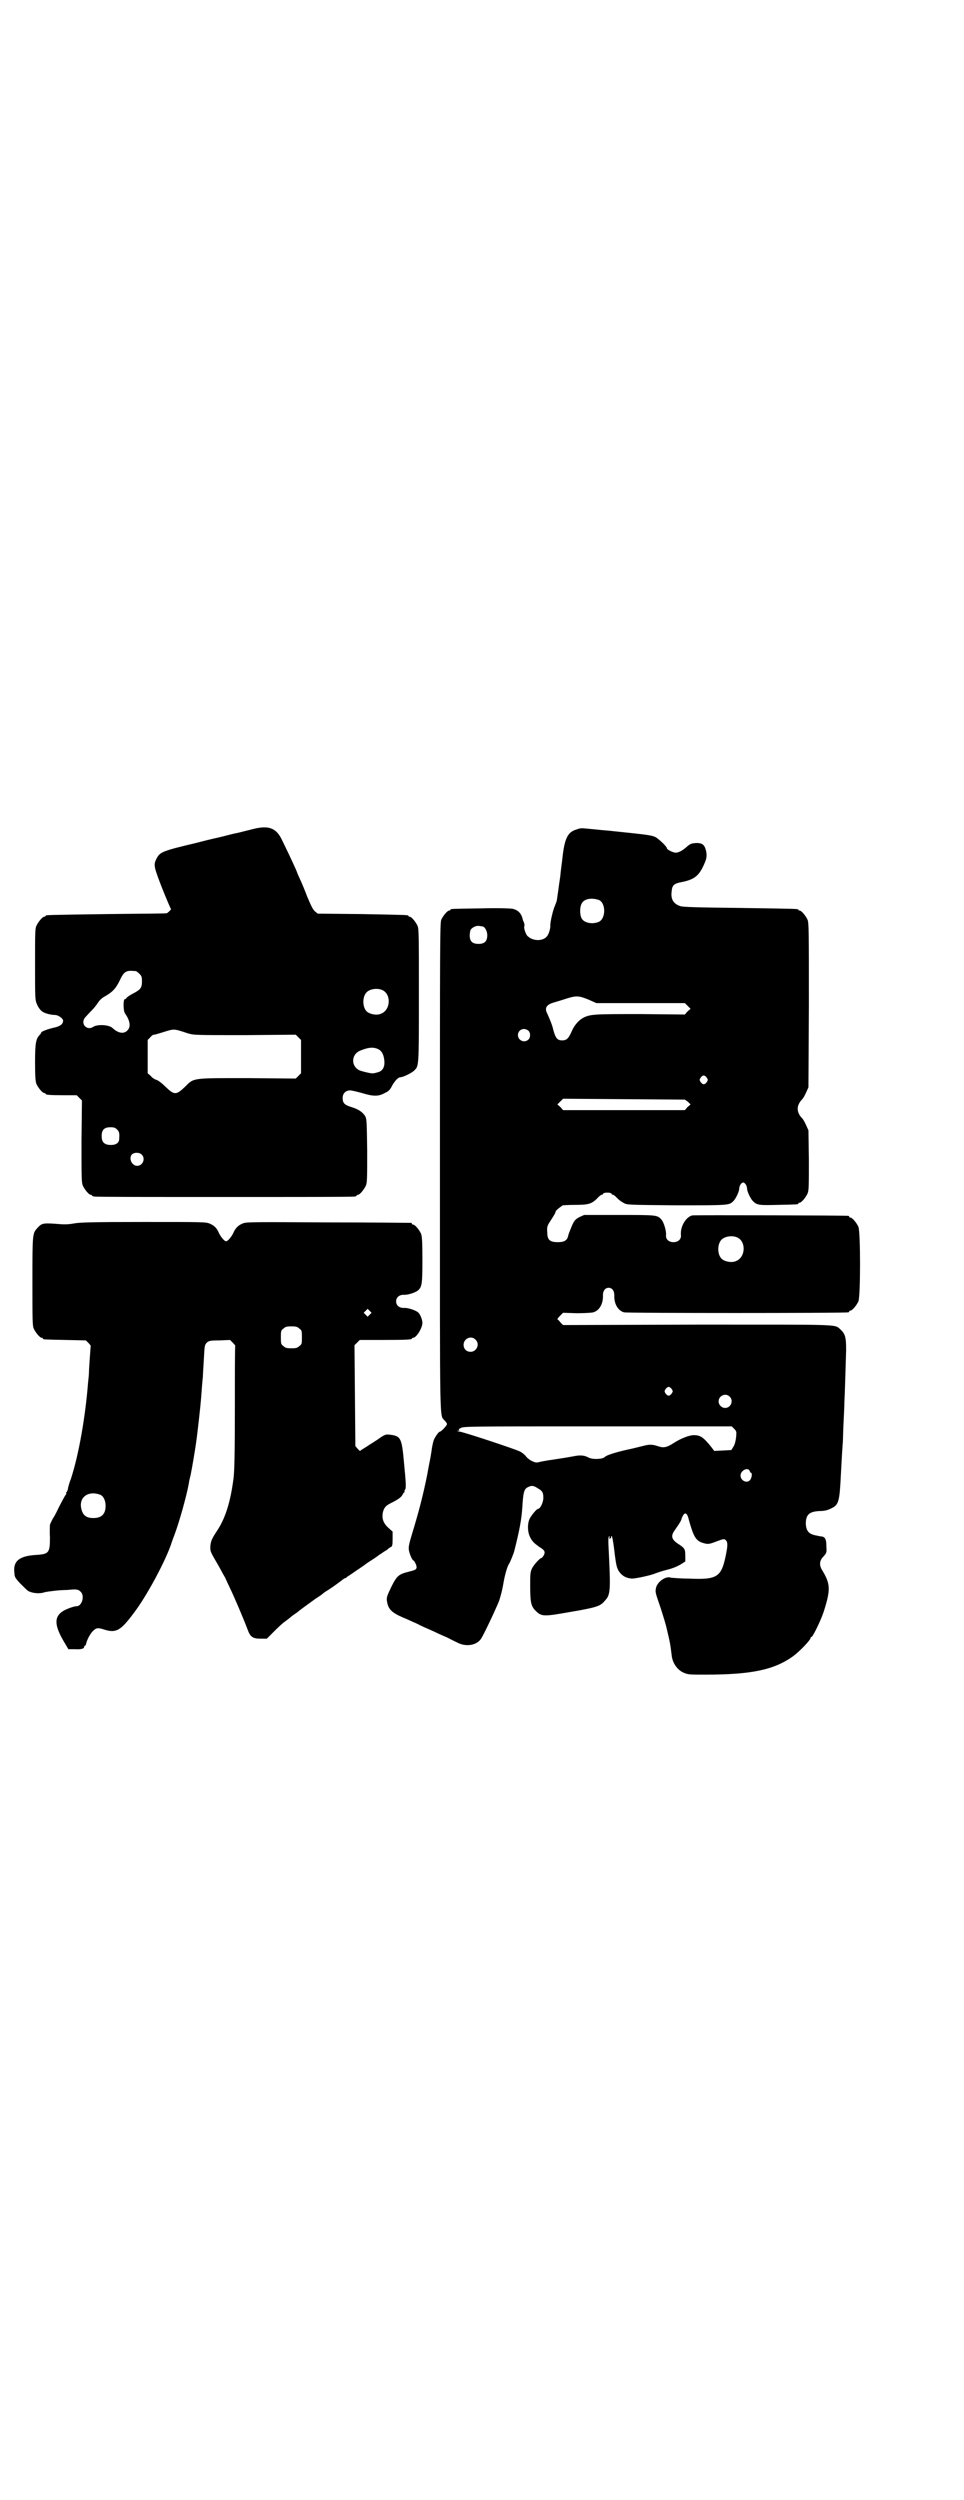 <?xml version="1.0" standalone="no"?>
<!DOCTYPE svg PUBLIC "-//W3C//DTD SVG 20010904//EN"
 "http://www.w3.org/TR/2001/REC-SVG-20010904/DTD/svg10.dtd">
<svg version="1.0" xmlns="http://www.w3.org/2000/svg"
 width="1100pt" height="2850pt" viewBox="0 0 1100 2850"
 preserveAspectRatio="xMidYMid meet">
<g transform="translate(0,2850) scale(0.5,-0.5)"
fill="#000000" stroke="none">
<path d="M578 3810 c-8 -2 -24 -6 -36 -9 -12 -2 -32 -8 -46 -11 -14 -3 -34 -8
-45 -11 -80 -19 -86 -21 -94 -37 -7 -14 -6 -18 13 -67 10 -25 19 -46 20 -47 1
0 0 -2 -3 -5 -3 -3 -6 -5 -6 -5 0 -1 -61 -1 -136 -2 -140 -2 -141 -2 -141 -4
0 -1 -1 -2 -3 -2 -4 0 -14 -12 -18 -21 -3 -6 -3 -19 -3 -88 0 -81 0 -81 5 -92
2 -5 7 -12 10 -14 5 -5 21 -9 30 -9 8 0 19 -8 19 -13 0 -8 -7 -13 -21 -16 -14
-3 -29 -9 -29 -11 0 -1 -1 -3 -3 -5 -9 -9 -11 -19 -11 -63 0 -33 1 -43 3 -49
4 -9 14 -21 18 -21 2 0 3 -1 3 -2 0 -2 9 -3 41 -3 l30 0 6 -6 6 -6 -1 -93 c0
-81 0 -94 3 -101 4 -9 14 -21 18 -21 2 0 3 -1 3 -2 0 0 2 -2 6 -2 3 -1 136 -1
296 -1 160 0 293 0 297 1 3 0 5 2 5 2 0 1 1 2 3 2 4 0 14 12 18 21 3 7 3 18 3
80 -1 68 -1 72 -5 79 -6 9 -15 15 -31 20 -16 5 -20 9 -20 21 0 10 7 17 17 17
4 0 16 -3 27 -6 26 -8 38 -8 52 0 9 4 12 7 17 17 7 12 14 19 19 19 6 0 26 10
31 15 11 11 11 6 11 171 0 134 0 152 -3 159 -4 9 -14 21 -18 21 -2 0 -3 1 -3
2 0 2 -1 2 -106 4 l-101 1 -6 5 c-5 4 -9 13 -18 34 -6 16 -14 35 -17 41 -3 7
-6 13 -6 14 0 1 -11 26 -34 73 -13 28 -30 35 -66 26z m-268 -324 c1 0 5 -3 8
-6 5 -5 6 -7 6 -17 0 -15 -3 -19 -20 -28 -8 -4 -15 -9 -15 -10 -1 -2 -3 -3 -4
-3 -4 0 -4 -25 0 -32 12 -17 14 -31 6 -39 -8 -9 -21 -7 -34 5 -8 8 -35 9 -44
3 -15 -10 -30 7 -19 21 2 2 9 10 16 17 7 7 13 16 15 19 2 3 7 8 12 11 20 11
27 19 36 37 6 13 10 18 14 20 5 3 9 3 23 2z m562 -43 c21 -9 20 -45 -2 -54
-10 -5 -28 -1 -34 6 -9 10 -9 32 0 42 7 8 24 11 36 6z m-443 -99 c14 -4 16 -4
130 -4 l116 1 6 -6 6 -6 0 -38 0 -38 -6 -6 -6 -6 -109 1 c-129 0 -123 1 -144
-20 -20 -19 -24 -19 -44 0 -8 8 -17 15 -21 16 -4 1 -10 5 -13 9 l-7 6 0 38 0
38 6 6 c3 4 7 6 7 6 1 -1 10 2 20 5 29 9 25 9 59 -2z m432 -35 c8 -3 13 -10
15 -20 4 -19 -1 -31 -15 -34 -3 -1 -7 -2 -9 -2 -4 -1 -20 3 -30 6 -22 9 -21
38 1 46 17 7 28 8 38 4z m-594 -184 c5 -5 6 -8 5 -22 0 -10 -10 -15 -25 -13
-11 2 -15 8 -15 20 0 14 6 20 20 20 8 0 11 -1 15 -5z m56 -57 c10 -9 3 -26
-10 -26 -12 0 -20 17 -12 26 5 5 17 5 22 0z"/>
<path d="M1316 3809 c-21 -6 -28 -21 -33 -70 -2 -16 -4 -31 -4 -33 0 -2 -1 -8
-2 -15 -1 -7 -2 -13 -2 -14 0 -2 -3 -20 -4 -28 0 -3 -3 -10 -5 -15 -4 -9 -11
-38 -10 -45 0 -7 -4 -20 -8 -24 -9 -11 -31 -11 -43 0 -5 3 -11 22 -8 24 0 1 0
4 -1 7 -1 3 -3 6 -3 8 -3 13 -10 21 -23 24 -5 1 -31 2 -73 1 -67 -1 -69 -1
-69 -3 0 -1 -1 -2 -3 -2 -4 0 -14 -12 -18 -21 -3 -7 -3 -60 -3 -564 0 -610 -1
-563 11 -578 3 -3 5 -6 5 -8 0 -3 -13 -17 -16 -17 -3 0 -11 -12 -14 -19 -1 -3
-4 -14 -5 -24 -4 -26 -5 -26 -10 -55 -9 -45 -19 -84 -34 -133 -7 -23 -9 -32
-8 -38 1 -9 8 -25 11 -25 1 0 3 -4 5 -8 4 -11 2 -13 -15 -17 -24 -6 -28 -9
-41 -35 -10 -21 -11 -24 -10 -32 3 -19 10 -26 37 -38 6 -2 20 -9 32 -14 11 -6
21 -10 21 -10 0 0 9 -4 18 -8 10 -5 24 -11 31 -14 7 -4 18 -9 24 -12 19 -9 42
-5 52 10 6 9 32 64 41 86 4 12 8 28 10 41 3 18 9 39 13 44 2 3 10 22 12 30 12
48 16 70 18 98 2 34 4 42 12 46 9 5 14 4 23 -2 11 -6 13 -10 13 -22 0 -10 -7
-25 -12 -25 -3 0 -14 -13 -19 -22 -6 -12 -5 -32 1 -43 5 -10 10 -14 21 -22 12
-7 14 -11 10 -19 -2 -3 -4 -6 -5 -6 -4 0 -18 -16 -22 -24 -4 -9 -4 -14 -4 -40
0 -37 2 -46 12 -56 14 -14 18 -14 80 -3 59 10 68 13 78 25 13 14 14 20 9 119
-1 19 -1 27 1 28 1 1 2 0 1 -2 -1 -3 -1 -3 1 -3 2 1 3 3 3 4 -1 1 0 2 1 2 1 0
4 -14 7 -42 3 -22 4 -28 8 -36 7 -12 17 -18 31 -19 10 0 46 8 54 12 3 1 14 5
26 8 13 3 24 8 31 12 l11 7 0 12 c0 15 -1 18 -13 26 -18 11 -21 19 -12 32 11
16 15 21 17 29 6 15 12 14 16 -4 11 -39 16 -48 33 -53 11 -3 13 -3 31 4 16 6
17 6 21 2 4 -5 4 -12 -1 -36 -10 -48 -20 -54 -85 -51 -20 0 -38 2 -40 2 -11 5
-32 -10 -34 -24 -2 -9 -1 -11 11 -46 4 -13 11 -34 14 -48 7 -29 8 -35 11 -60
2 -17 13 -32 26 -38 11 -5 13 -5 51 -5 105 0 157 11 200 42 15 11 40 37 40 42
0 1 1 2 2 2 3 0 22 39 28 58 16 50 15 63 -3 93 -8 12 -7 23 2 32 7 8 8 9 7 22
0 16 -2 22 -10 24 -3 0 -8 1 -12 2 -18 3 -24 10 -25 27 0 21 8 28 32 29 11 0
18 2 26 6 17 8 19 15 22 76 2 38 3 56 4 69 1 7 1 29 2 48 1 19 2 41 2 48 1 17
3 86 4 120 0 30 -2 37 -14 48 -13 11 2 10 -327 10 l-305 -1 -6 6 c-3 4 -6 7
-7 7 0 1 2 4 6 8 l7 7 31 -1 c18 0 34 1 38 2 14 4 23 20 22 39 0 10 5 17 13
17 8 0 13 -7 13 -17 -1 -19 8 -35 22 -39 6 -2 504 -2 512 0 1 0 2 1 2 2 0 1 1
2 3 2 4 0 14 12 18 21 5 11 5 159 0 170 -4 9 -14 21 -18 21 -2 0 -3 1 -3 2 0
1 -1 2 -2 2 -5 1 -349 2 -356 1 -14 -3 -28 -25 -26 -45 1 -9 -6 -16 -17 -16
-11 0 -18 7 -17 16 1 9 -5 30 -11 36 -9 10 -11 10 -97 10 l-79 0 -11 -5 c-9
-5 -11 -7 -17 -20 -3 -8 -7 -17 -8 -21 -2 -12 -9 -16 -24 -16 -18 0 -24 5 -24
22 -1 11 0 14 3 20 13 20 16 25 16 28 1 2 4 5 8 8 4 3 7 5 8 6 1 0 13 1 28 1
32 0 39 2 54 18 3 3 6 5 7 5 2 0 3 1 3 2 1 2 5 3 10 3 5 0 9 -1 10 -3 0 -1 1
-2 3 -2 1 0 4 -2 7 -5 7 -7 9 -9 18 -14 7 -4 12 -4 120 -5 118 0 120 0 129 9
5 4 13 20 14 28 0 8 5 15 9 15 4 0 9 -7 9 -15 1 -8 9 -24 14 -28 9 -9 15 -9
57 -8 45 1 46 1 46 3 0 1 1 2 3 2 4 0 14 12 18 21 3 7 3 18 3 76 l-1 68 -5 11
c-3 7 -7 14 -9 16 -14 14 -14 30 0 44 2 2 6 9 9 16 l5 11 1 187 c0 167 0 188
-3 195 -4 9 -14 21 -18 21 -2 0 -3 1 -3 2 0 2 0 2 -133 4 -96 1 -130 2 -136 4
-16 5 -23 16 -20 35 1 13 6 17 23 20 30 6 40 15 52 43 5 12 5 16 4 25 -3 15
-7 20 -19 21 -13 0 -17 -1 -25 -8 -10 -9 -19 -14 -26 -14 -6 0 -20 7 -20 10 0
4 -19 22 -27 26 -10 4 -18 5 -95 13 -6 1 -24 2 -41 4 -34 3 -31 4 -43 0z m51
-161 c16 -7 16 -43 -1 -50 -15 -6 -34 -2 -39 9 -4 8 -4 24 0 32 5 12 23 15 40
9z m-267 -60 c6 0 12 -10 12 -20 0 -14 -6 -20 -20 -20 -14 0 -20 6 -20 19 0 5
1 11 2 13 3 5 12 10 19 9 2 0 5 -1 7 -1z m243 -167 l18 -8 101 0 101 0 6 -6 7
-7 -7 -6 -6 -7 -100 1 c-107 0 -116 0 -133 -9 -10 -6 -20 -17 -26 -32 -7 -15
-11 -19 -21 -19 -11 0 -15 5 -20 23 -3 13 -7 22 -14 38 -7 13 -2 21 17 26 7 2
20 6 29 9 20 6 26 6 48 -3z m-137 -71 c5 -5 5 -15 0 -20 -9 -9 -24 -2 -24 10
0 8 6 14 14 14 3 0 8 -2 10 -4z m407 -107 c3 -5 3 -5 0 -10 -2 -3 -5 -5 -7 -5
-2 0 -5 2 -7 5 -3 5 -3 5 0 10 2 3 5 5 7 5 2 0 5 -2 7 -5z m-43 -55 l6 -6 -7
-6 -6 -7 -139 0 -139 0 -6 7 -7 6 7 7 6 6 139 -1 139 -1 7 -5z m112 -309 c21
-9 20 -45 -2 -54 -10 -5 -28 -1 -34 6 -9 10 -9 32 0 42 7 8 24 11 36 6z m-597
-233 c11 -10 3 -28 -11 -28 -9 0 -16 6 -16 16 0 14 17 22 27 12z m448 -113 c3
-5 3 -5 0 -10 -2 -3 -5 -5 -7 -5 -2 0 -5 2 -7 5 -3 5 -3 5 0 10 2 3 5 5 7 5 2
0 5 -2 7 -5z m132 -17 c10 -9 3 -26 -10 -26 -8 0 -15 7 -15 15 0 13 16 20 25
11z m10 -73 c6 -6 6 -7 5 -19 -1 -9 -3 -17 -6 -22 l-5 -8 -19 -1 -20 -1 -6 8
c-19 24 -26 28 -41 28 -10 0 -30 -8 -44 -17 -17 -11 -24 -13 -38 -8 -12 4 -19
4 -31 1 -12 -3 -32 -8 -38 -9 -26 -6 -47 -12 -52 -17 -5 -5 -28 -6 -37 -1 -9
5 -19 6 -33 3 -17 -3 -16 -3 -49 -8 -15 -2 -30 -5 -33 -6 -7 -2 -21 5 -28 14
-2 3 -8 8 -14 11 -10 5 -124 43 -137 45 -6 1 -7 2 -3 2 3 0 4 1 2 1 -2 1 -1 3
3 5 6 4 16 4 312 4 l307 0 5 -5z m36 -97 c1 -2 2 -4 3 -4 3 0 2 -11 -2 -16 -7
-9 -22 -2 -22 10 0 12 18 20 21 10z"/>
<path d="M171 2911 c-11 -2 -21 -3 -33 -2 -39 3 -42 3 -52 -8 -12 -13 -12 -12
-12 -122 0 -87 0 -102 3 -108 4 -9 14 -21 18 -21 2 0 3 -1 3 -2 0 -2 2 -2 52
-3 l46 -1 6 -6 c3 -3 5 -6 5 -6 0 -1 -1 -13 -2 -27 -1 -14 -2 -30 -2 -34 0 -4
-1 -15 -2 -23 -6 -77 -21 -164 -39 -219 -4 -10 -7 -21 -7 -24 -1 -3 -2 -6 -3
-7 -1 0 -2 -1 -1 -2 1 -1 0 -3 -1 -4 -2 -2 -8 -14 -15 -27 -6 -13 -12 -24 -13
-25 -1 -1 -6 -11 -8 -16 0 -2 -1 -14 0 -28 0 -36 -2 -39 -30 -41 -40 -2 -55
-14 -51 -42 0 -8 2 -11 13 -23 7 -7 15 -15 18 -17 8 -5 24 -7 35 -4 6 2 16 3
24 4 8 1 21 2 30 2 21 2 25 2 31 -4 10 -9 3 -33 -9 -33 -6 0 -23 -6 -31 -11
-21 -13 -20 -33 2 -70 l10 -17 14 0 c14 -1 22 1 22 5 0 2 1 3 2 3 1 0 2 2 3 6
2 9 11 25 17 29 6 6 10 6 23 2 28 -9 38 -3 68 37 30 39 75 123 87 162 1 3 4
11 7 19 10 27 26 83 32 115 0 3 2 11 4 19 3 14 10 56 12 70 4 27 11 92 12 106
2 28 3 40 4 48 0 4 1 21 2 36 2 38 2 36 7 42 5 4 7 5 29 5 l24 1 6 -6 c4 -4 6
-7 6 -7 -1 -1 -1 -64 -1 -141 0 -104 -1 -145 -3 -161 -7 -55 -19 -93 -39 -122
-11 -17 -13 -22 -14 -34 0 -12 -1 -10 20 -46 7 -13 13 -24 14 -25 0 -1 5 -11
10 -22 9 -18 32 -72 41 -96 6 -17 12 -21 29 -21 l15 0 14 14 c8 8 19 19 26 24
7 5 12 9 13 10 1 1 7 6 15 11 7 6 17 13 21 16 4 3 14 10 22 16 8 5 15 10 16
11 1 1 6 5 13 9 17 11 31 22 35 25 1 1 3 2 4 2 1 0 3 1 4 3 2 1 11 7 21 14 10
7 18 12 19 13 1 1 8 6 16 11 8 5 15 10 16 11 1 1 5 3 9 6 4 3 10 6 12 8 2 2 5
4 7 5 3 1 4 4 4 18 l0 17 -10 9 c-12 11 -15 22 -12 36 3 10 6 14 18 20 16 8
23 13 26 18 2 4 4 7 5 7 1 1 1 2 0 2 -1 0 0 1 1 3 3 4 3 11 -2 62 -5 56 -7 61
-32 64 -9 1 -11 1 -24 -8 -8 -6 -22 -14 -29 -19 -8 -5 -15 -9 -15 -10 0 -1 -2
1 -5 4 l-6 7 -1 115 -1 115 6 6 6 6 54 0 c55 0 65 1 65 3 0 1 1 2 3 2 7 0 21
22 21 34 0 7 -5 20 -10 24 -6 5 -24 11 -33 10 -10 0 -17 6 -17 15 0 9 7 15 17
15 9 -1 27 5 33 10 9 8 10 15 10 70 0 43 -1 53 -3 59 -4 9 -14 21 -18 21 -2 0
-3 1 -3 2 0 1 -1 2 -2 2 -2 0 -87 1 -189 1 -166 1 -187 1 -194 -2 -11 -4 -18
-11 -23 -23 -4 -8 -12 -18 -16 -18 -4 0 -12 10 -16 18 -5 12 -11 18 -21 22 -8
4 -16 4 -150 4 -117 0 -145 -1 -158 -3z m673 -208 l-5 -5 -4 4 -5 5 4 4 5 5 4
-4 5 -5 -4 -4z m-161 -32 c6 -4 6 -6 6 -20 0 -14 0 -16 -6 -20 -4 -4 -7 -5
-18 -5 -11 0 -14 1 -18 5 -6 4 -6 6 -6 20 0 14 0 16 6 20 4 4 7 5 18 5 11 0
14 -1 18 -5z m-454 -379 c7 -3 12 -13 12 -25 0 -19 -9 -28 -28 -28 -17 0 -25
7 -28 24 -4 25 18 39 44 29z"/>
</g>
</svg>
